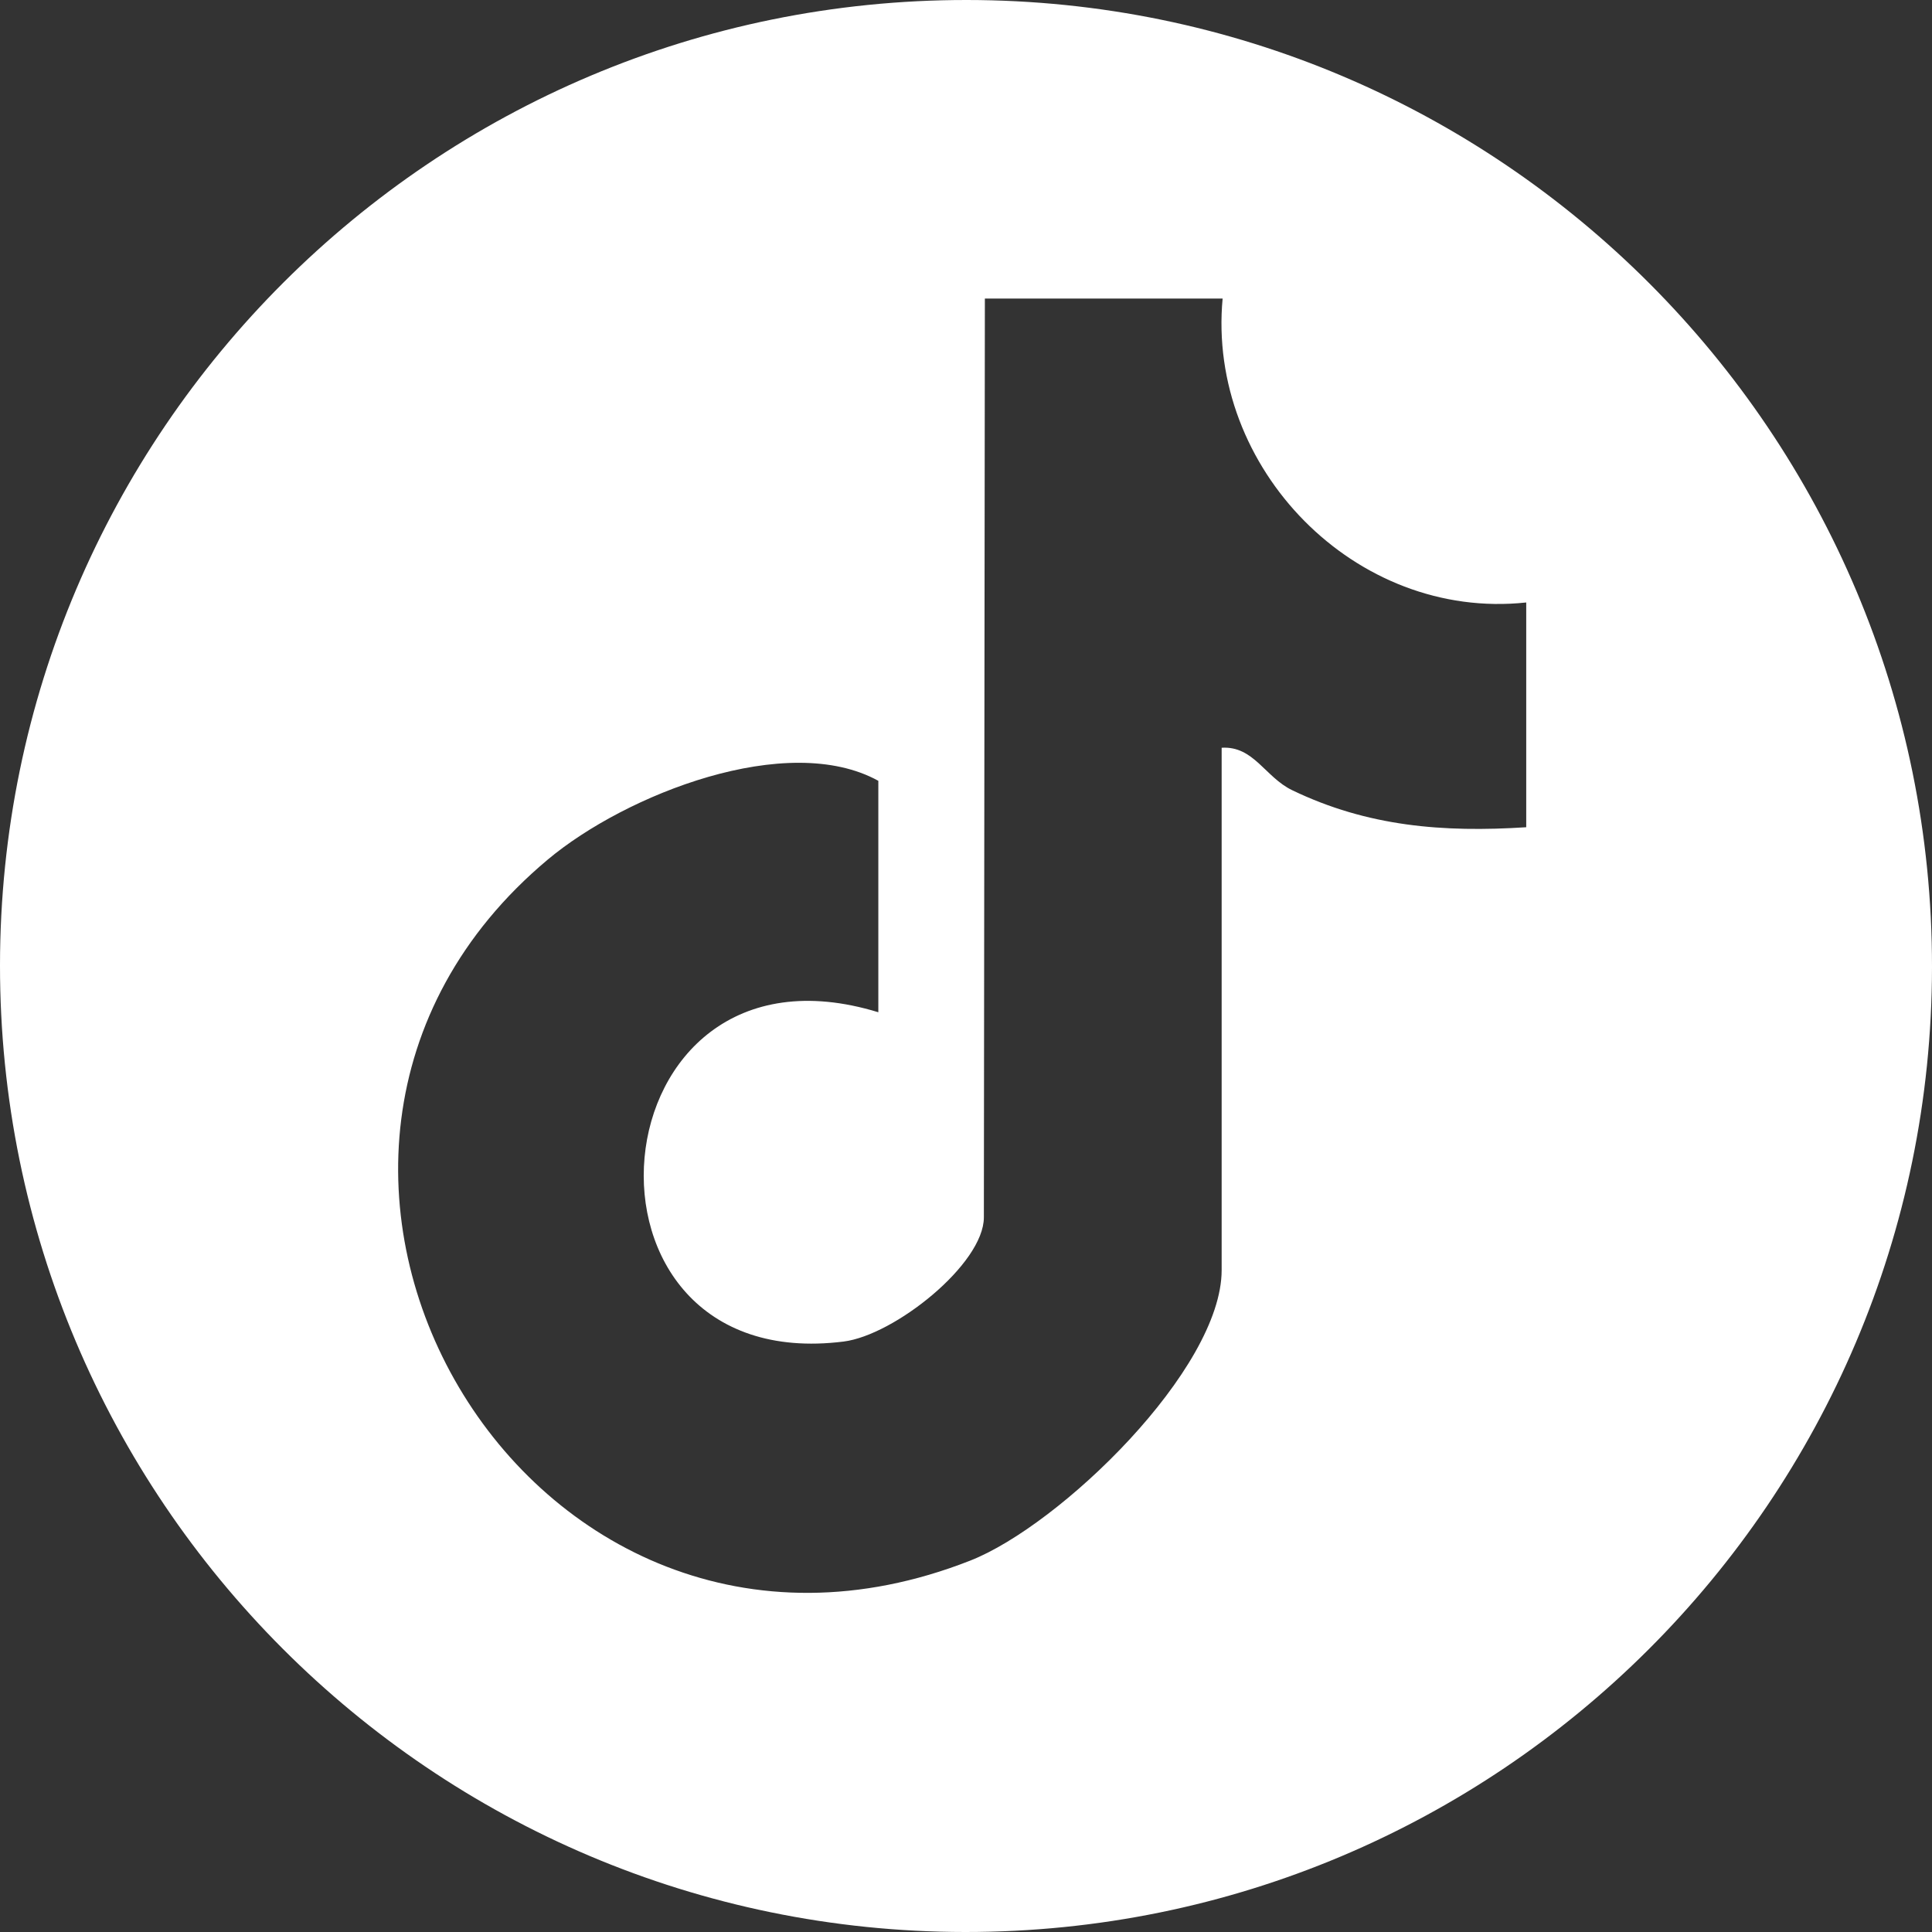 <?xml version="1.0" encoding="UTF-8"?><svg id="_レイヤー_2" xmlns="http://www.w3.org/2000/svg" viewBox="0 0 57.85 57.85"><rect x="0" y="0" width="57.85" height="57.85" fill="#333333" stroke="none"/><defs><style>.cls-1{fill:#fff;}</style></defs><g id="_レイヤー_1-2"><path class="cls-1" d="M57.85,28.95c-.01,15.97-12.98,28.91-28.95,28.9S-.01,44.87,0,28.9,12.98-.01,28.95,0c15.97.01,28.91,12.98,28.9,28.95ZM36.62,8.94h-7.13s-.03,27.51-.03,27.51c0,1.4-2.68,3.53-4.2,3.72-8.67,1.09-7.57-12.5,1.04-9.86v-6.93c-2.72-1.5-7.56.4-9.9,2.36-10.64,8.91-.67,26.22,12.65,20.99,2.7-1.06,7.53-5.73,7.53-8.7v-15.64c.96-.06,1.3.88,2.11,1.27,2.26,1.09,4.52,1.27,7.01,1.11v-6.73c-5.12.55-9.57-4.03-9.09-9.11Z"/></g></svg>
